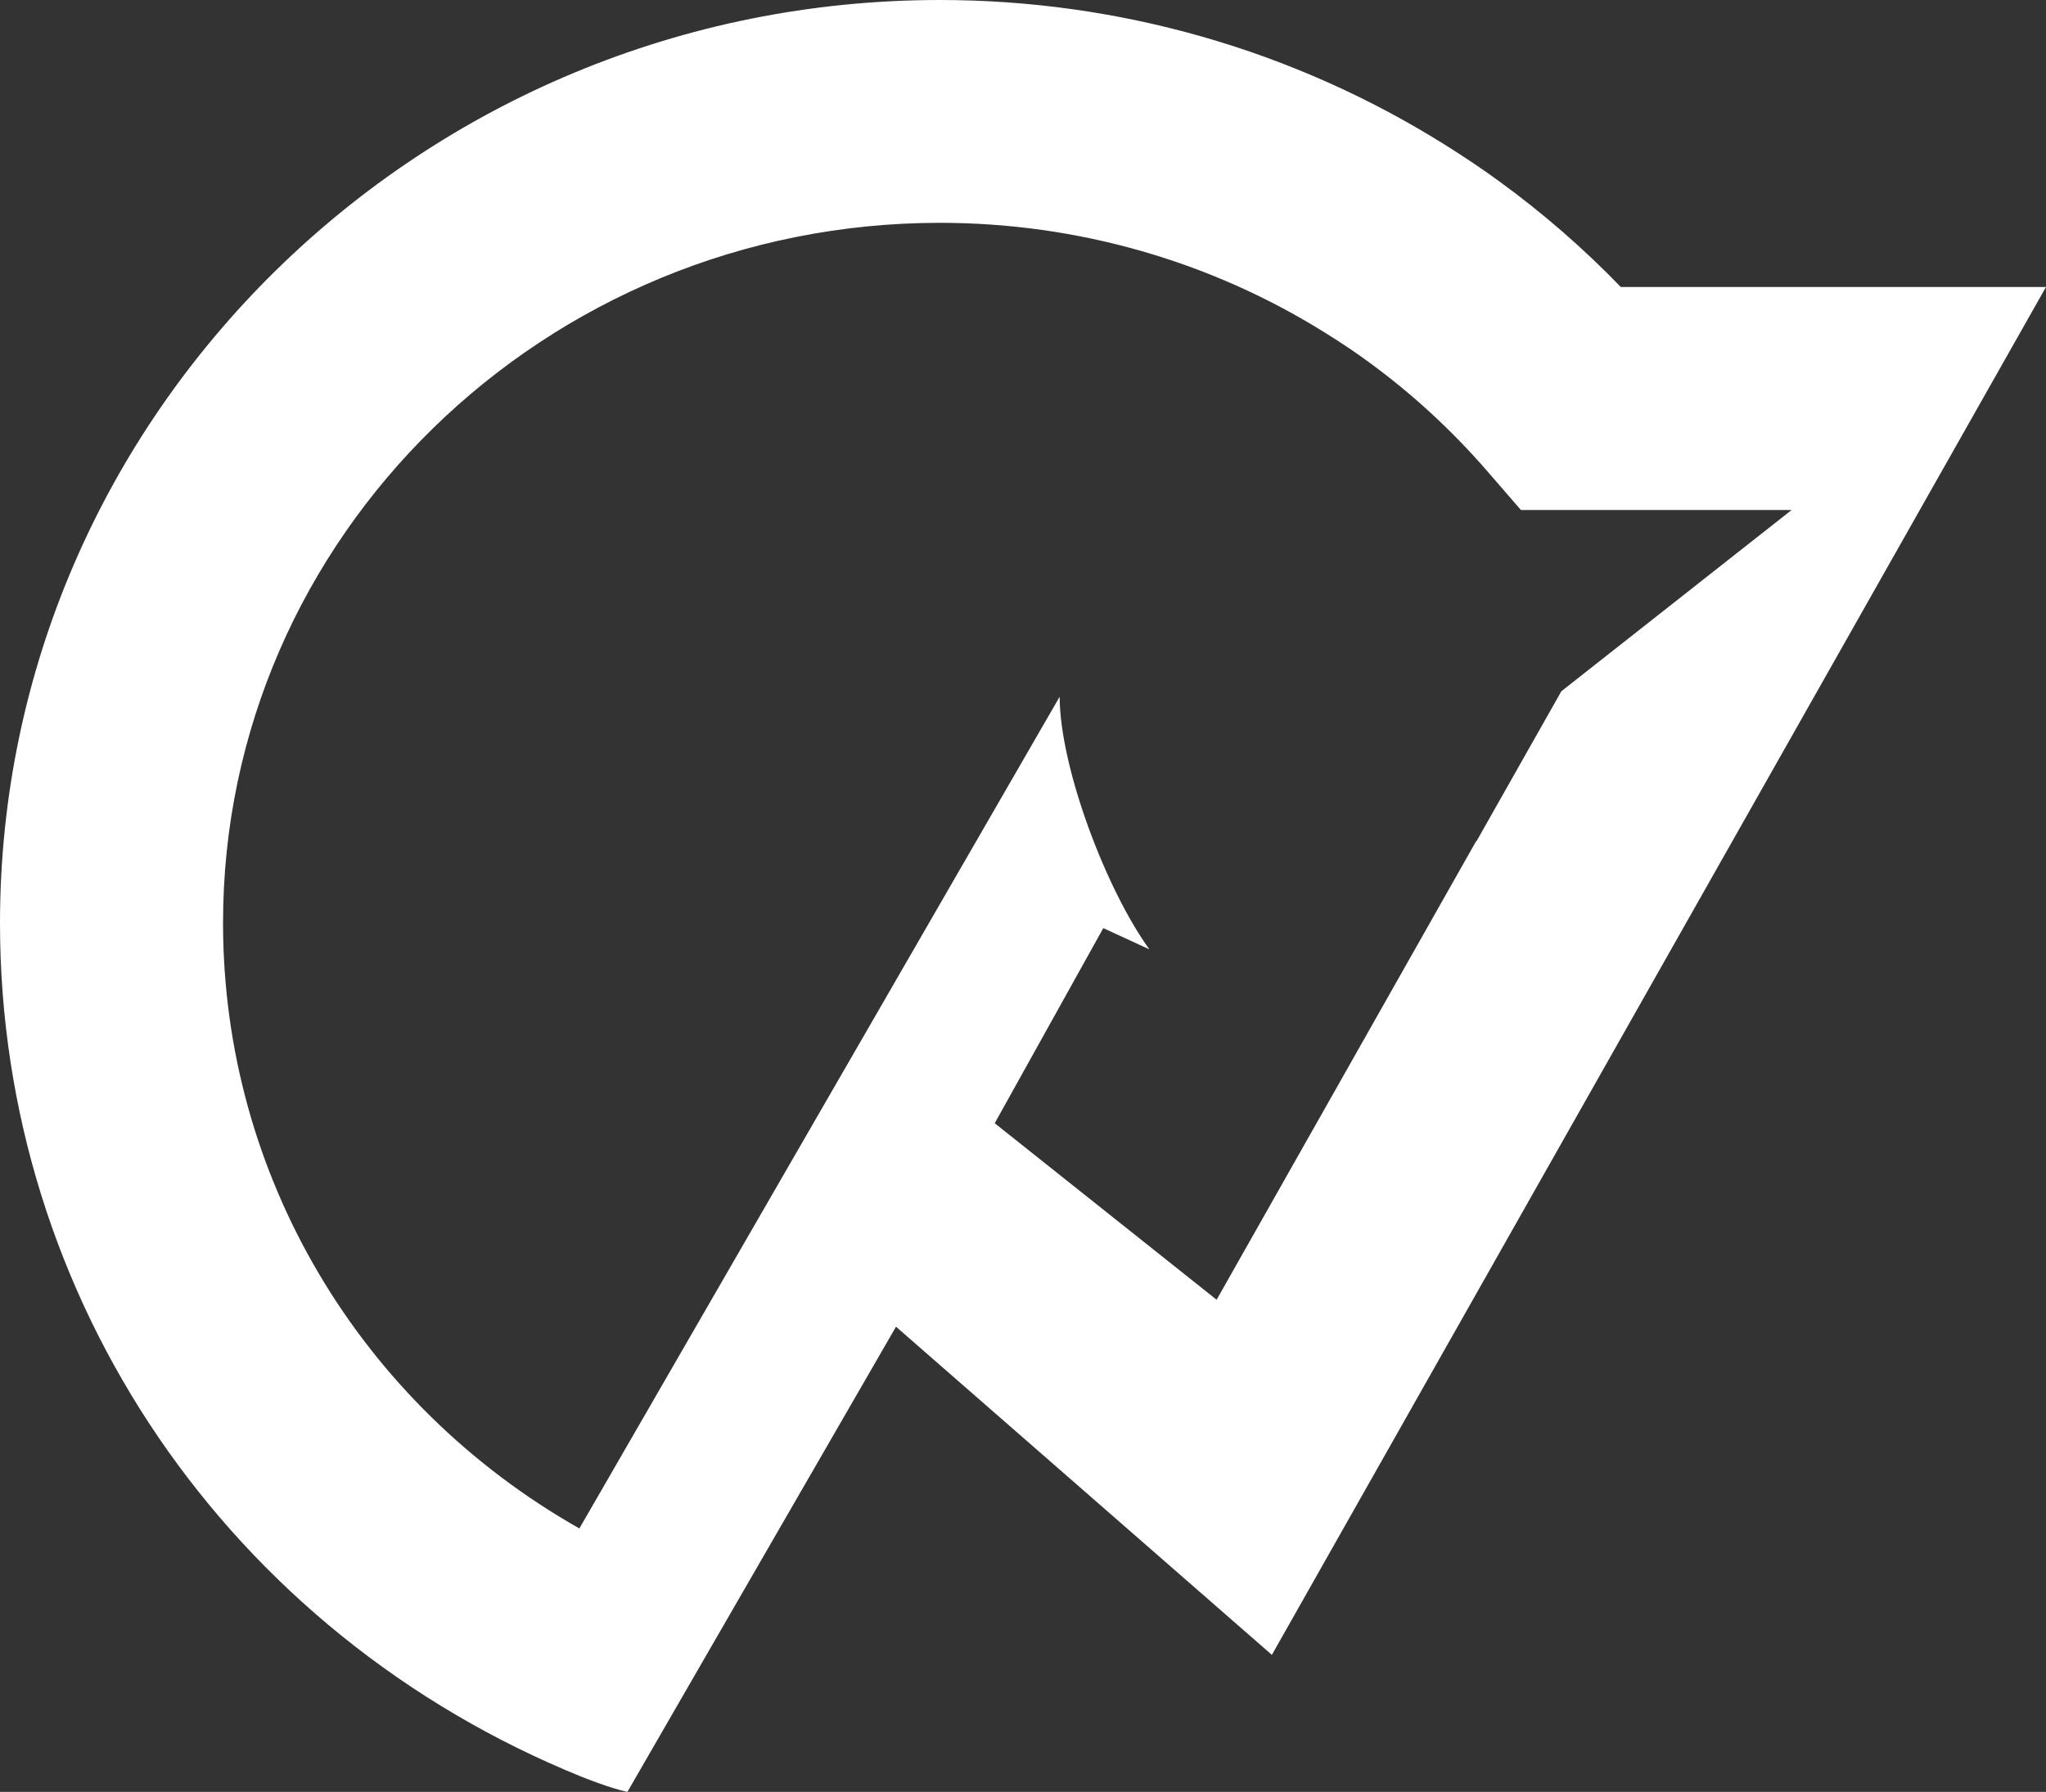 <?xml version="1.0" encoding="UTF-8"?><svg id="Layer_1" xmlns="http://www.w3.org/2000/svg" viewBox="0 0 107.78 94.41"><rect x="0" y="0" width="107.78" height="94.41" fill="#333333" stroke="none"/><defs><style>.cls-1{fill:#fff;}</style></defs><path class="cls-1" d="M85.38,15.12c-1.96-2.03-4.1-3.89-6.38-5.55h0c-.87-.64-1.83-1.28-2.91-1.96h0C68.13,2.63,58.94,0,49.51,0,22.21,0,0,21.82,0,48.64c0,19.79,12.04,37.46,30.68,44.99,0,0,1.47,.59,2.37,.78l14.15-24.51,19.8,17.29L107.78,15.12h-22.4Zm-7.62,29.2l-13.67,24.16-11.69-9.3,5.72-10.28,2.43,1.12c-2.25-3.1-4.71-9.52-4.73-13.31l-25.3,43.82c-11.55-6.55-18.77-18.59-18.77-31.9-.01-20.33,16.93-36.89,37.76-36.89,7.23,0,14.26,2.01,20.34,5.82,.85,.53,1.58,1.02,2.23,1.5h0c2.31,1.68,4.42,3.63,6.28,5.78l1.76,2.03h14.26l-12.13,9.55-4.48,7.92v-.02Z"/></svg>
